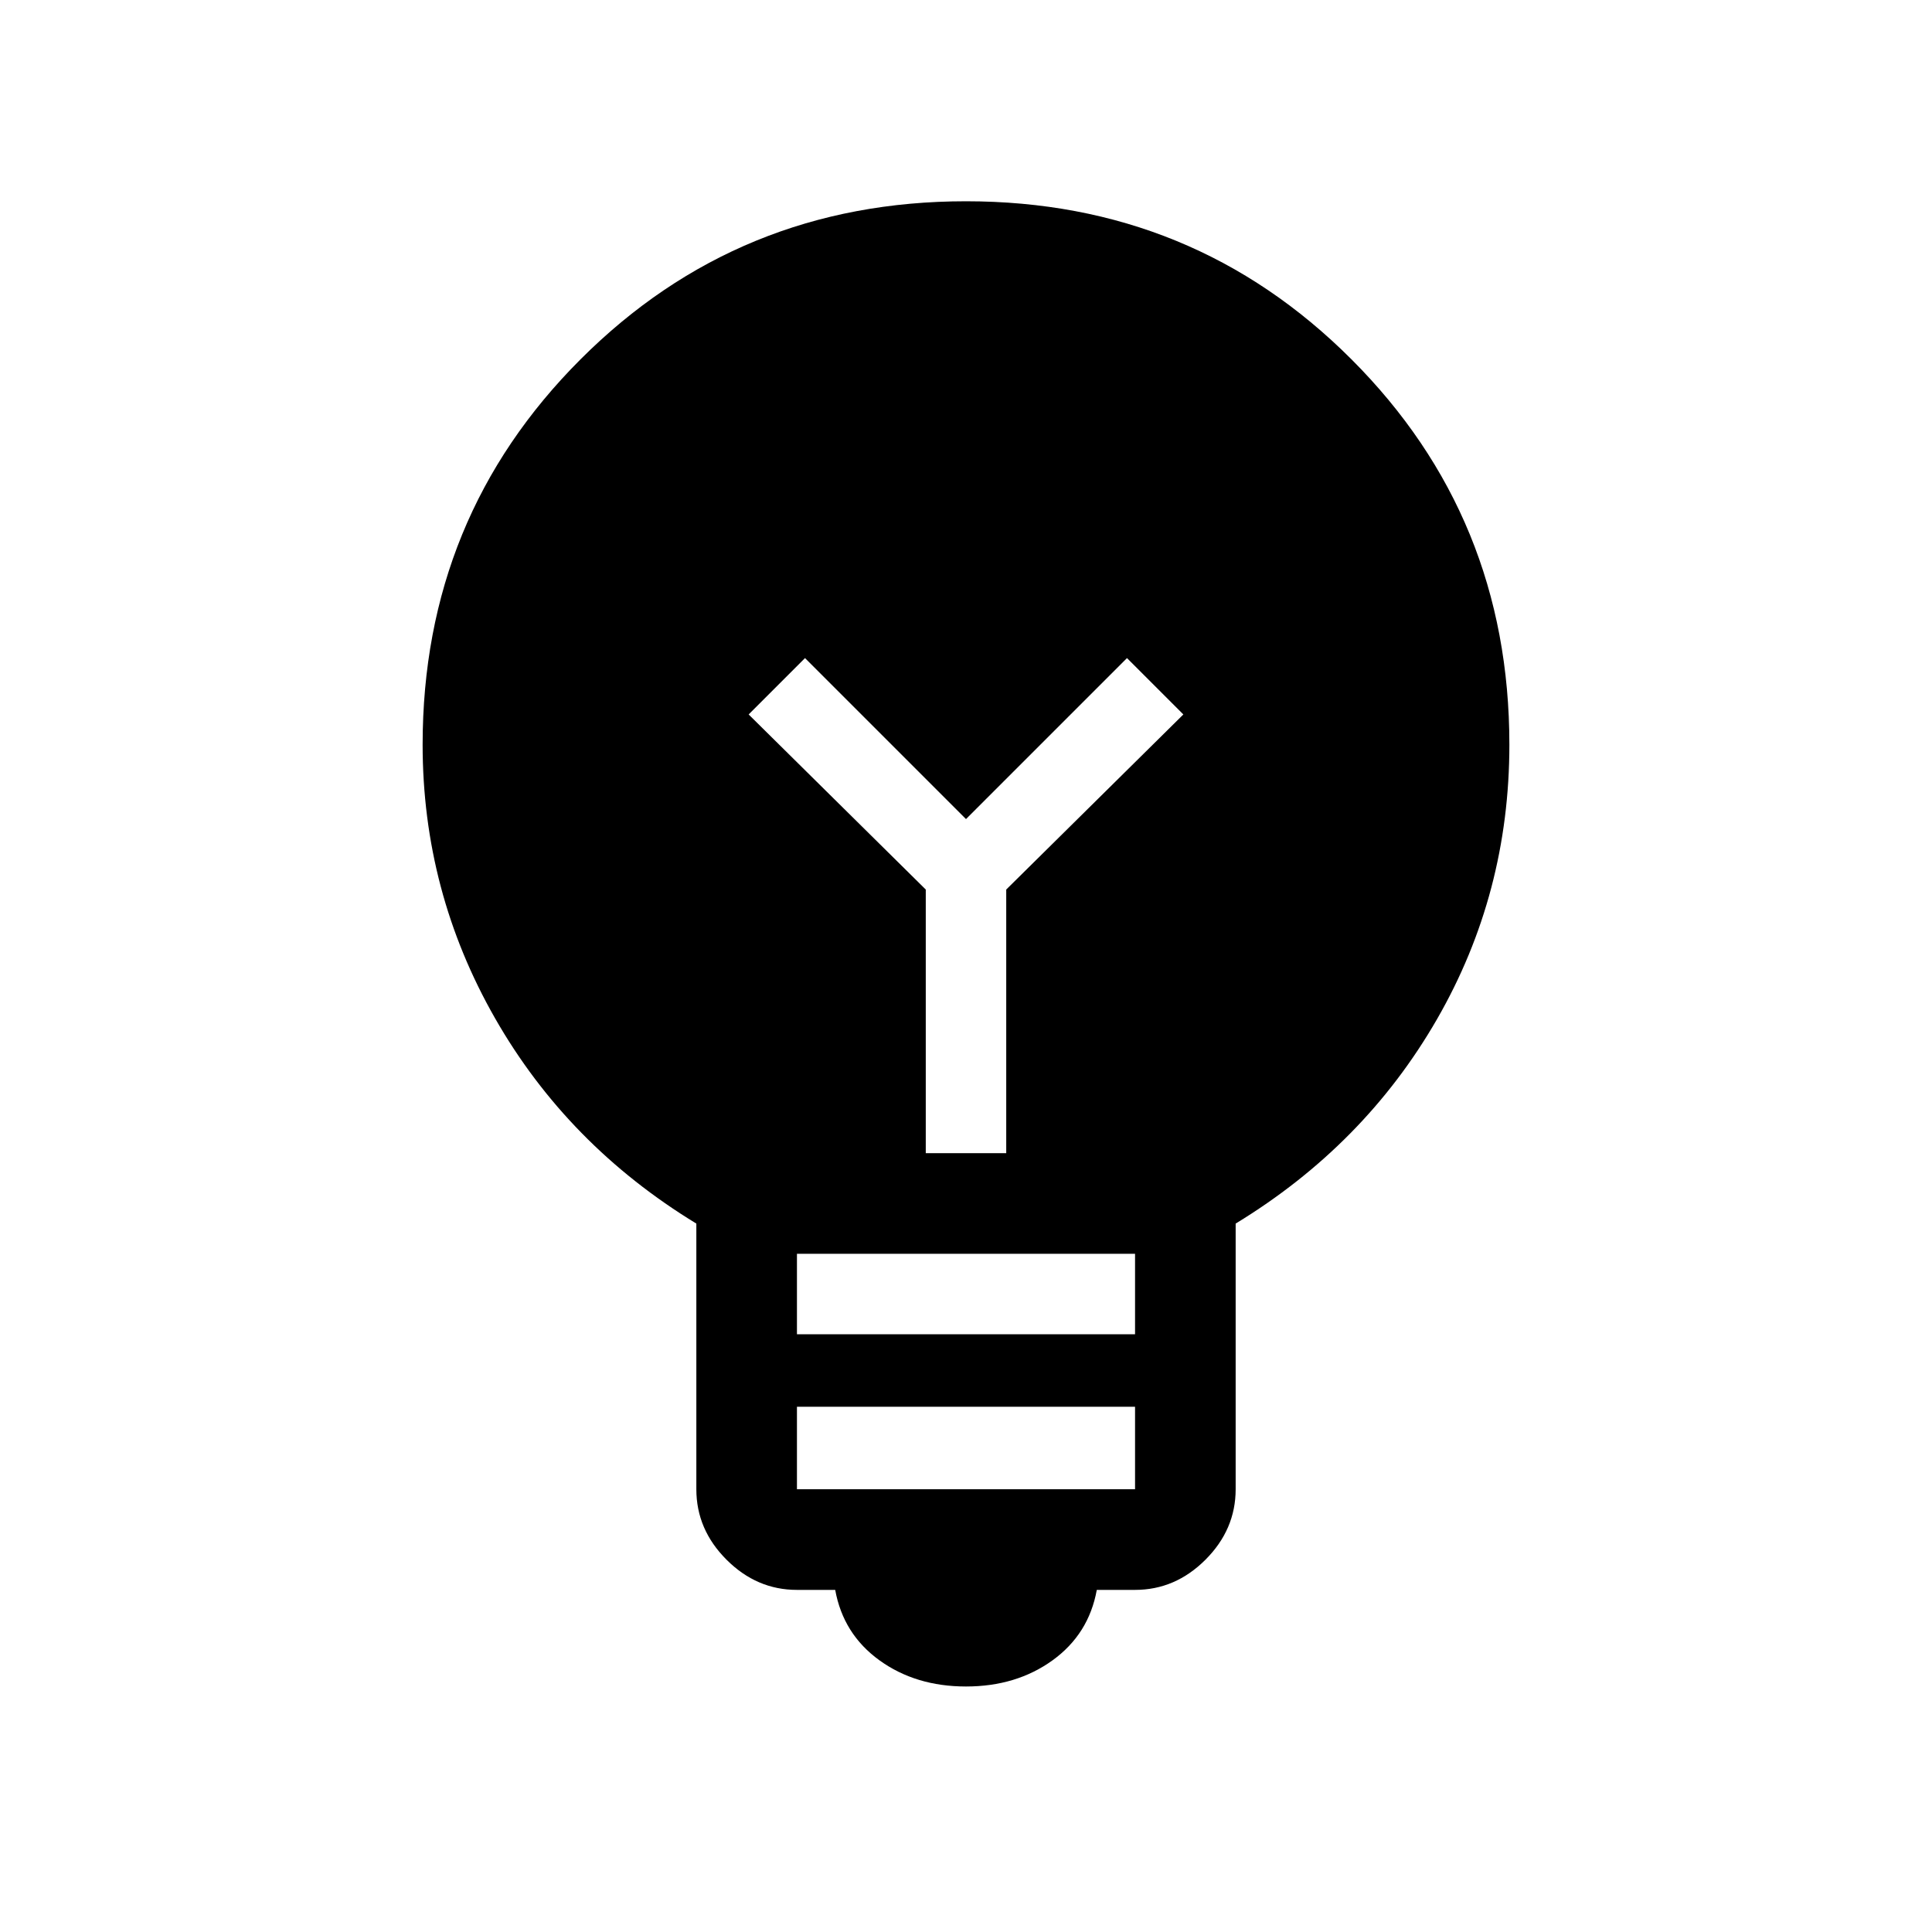 <svg xmlns="http://www.w3.org/2000/svg" height="40" width="40"><path d="M20 34.917Q18.958 34.917 18.208 34.375Q17.458 33.833 17.292 32.917H16.5Q15.667 32.917 15.042 32.292Q14.417 31.667 14.417 30.833V25.333Q11.75 23.708 10.25 21.083Q8.75 18.458 8.75 15.417Q8.75 10.708 12.021 7.438Q15.292 4.167 20 4.167Q24.708 4.167 27.979 7.438Q31.25 10.708 31.25 15.417Q31.25 18.5 29.75 21.104Q28.25 23.708 25.583 25.333V30.833Q25.583 31.667 24.958 32.292Q24.333 32.917 23.5 32.917H22.708Q22.542 33.833 21.792 34.375Q21.042 34.917 20 34.917ZM16.5 27.625H23.5V25.958H16.5ZM16.5 30.833H23.5V29.125H16.5ZM20.833 23.875V18.417L24.5 14.792L23.333 13.625L20 16.958L16.667 13.625L15.5 14.792L19.167 18.417V23.875Z"/></svg>